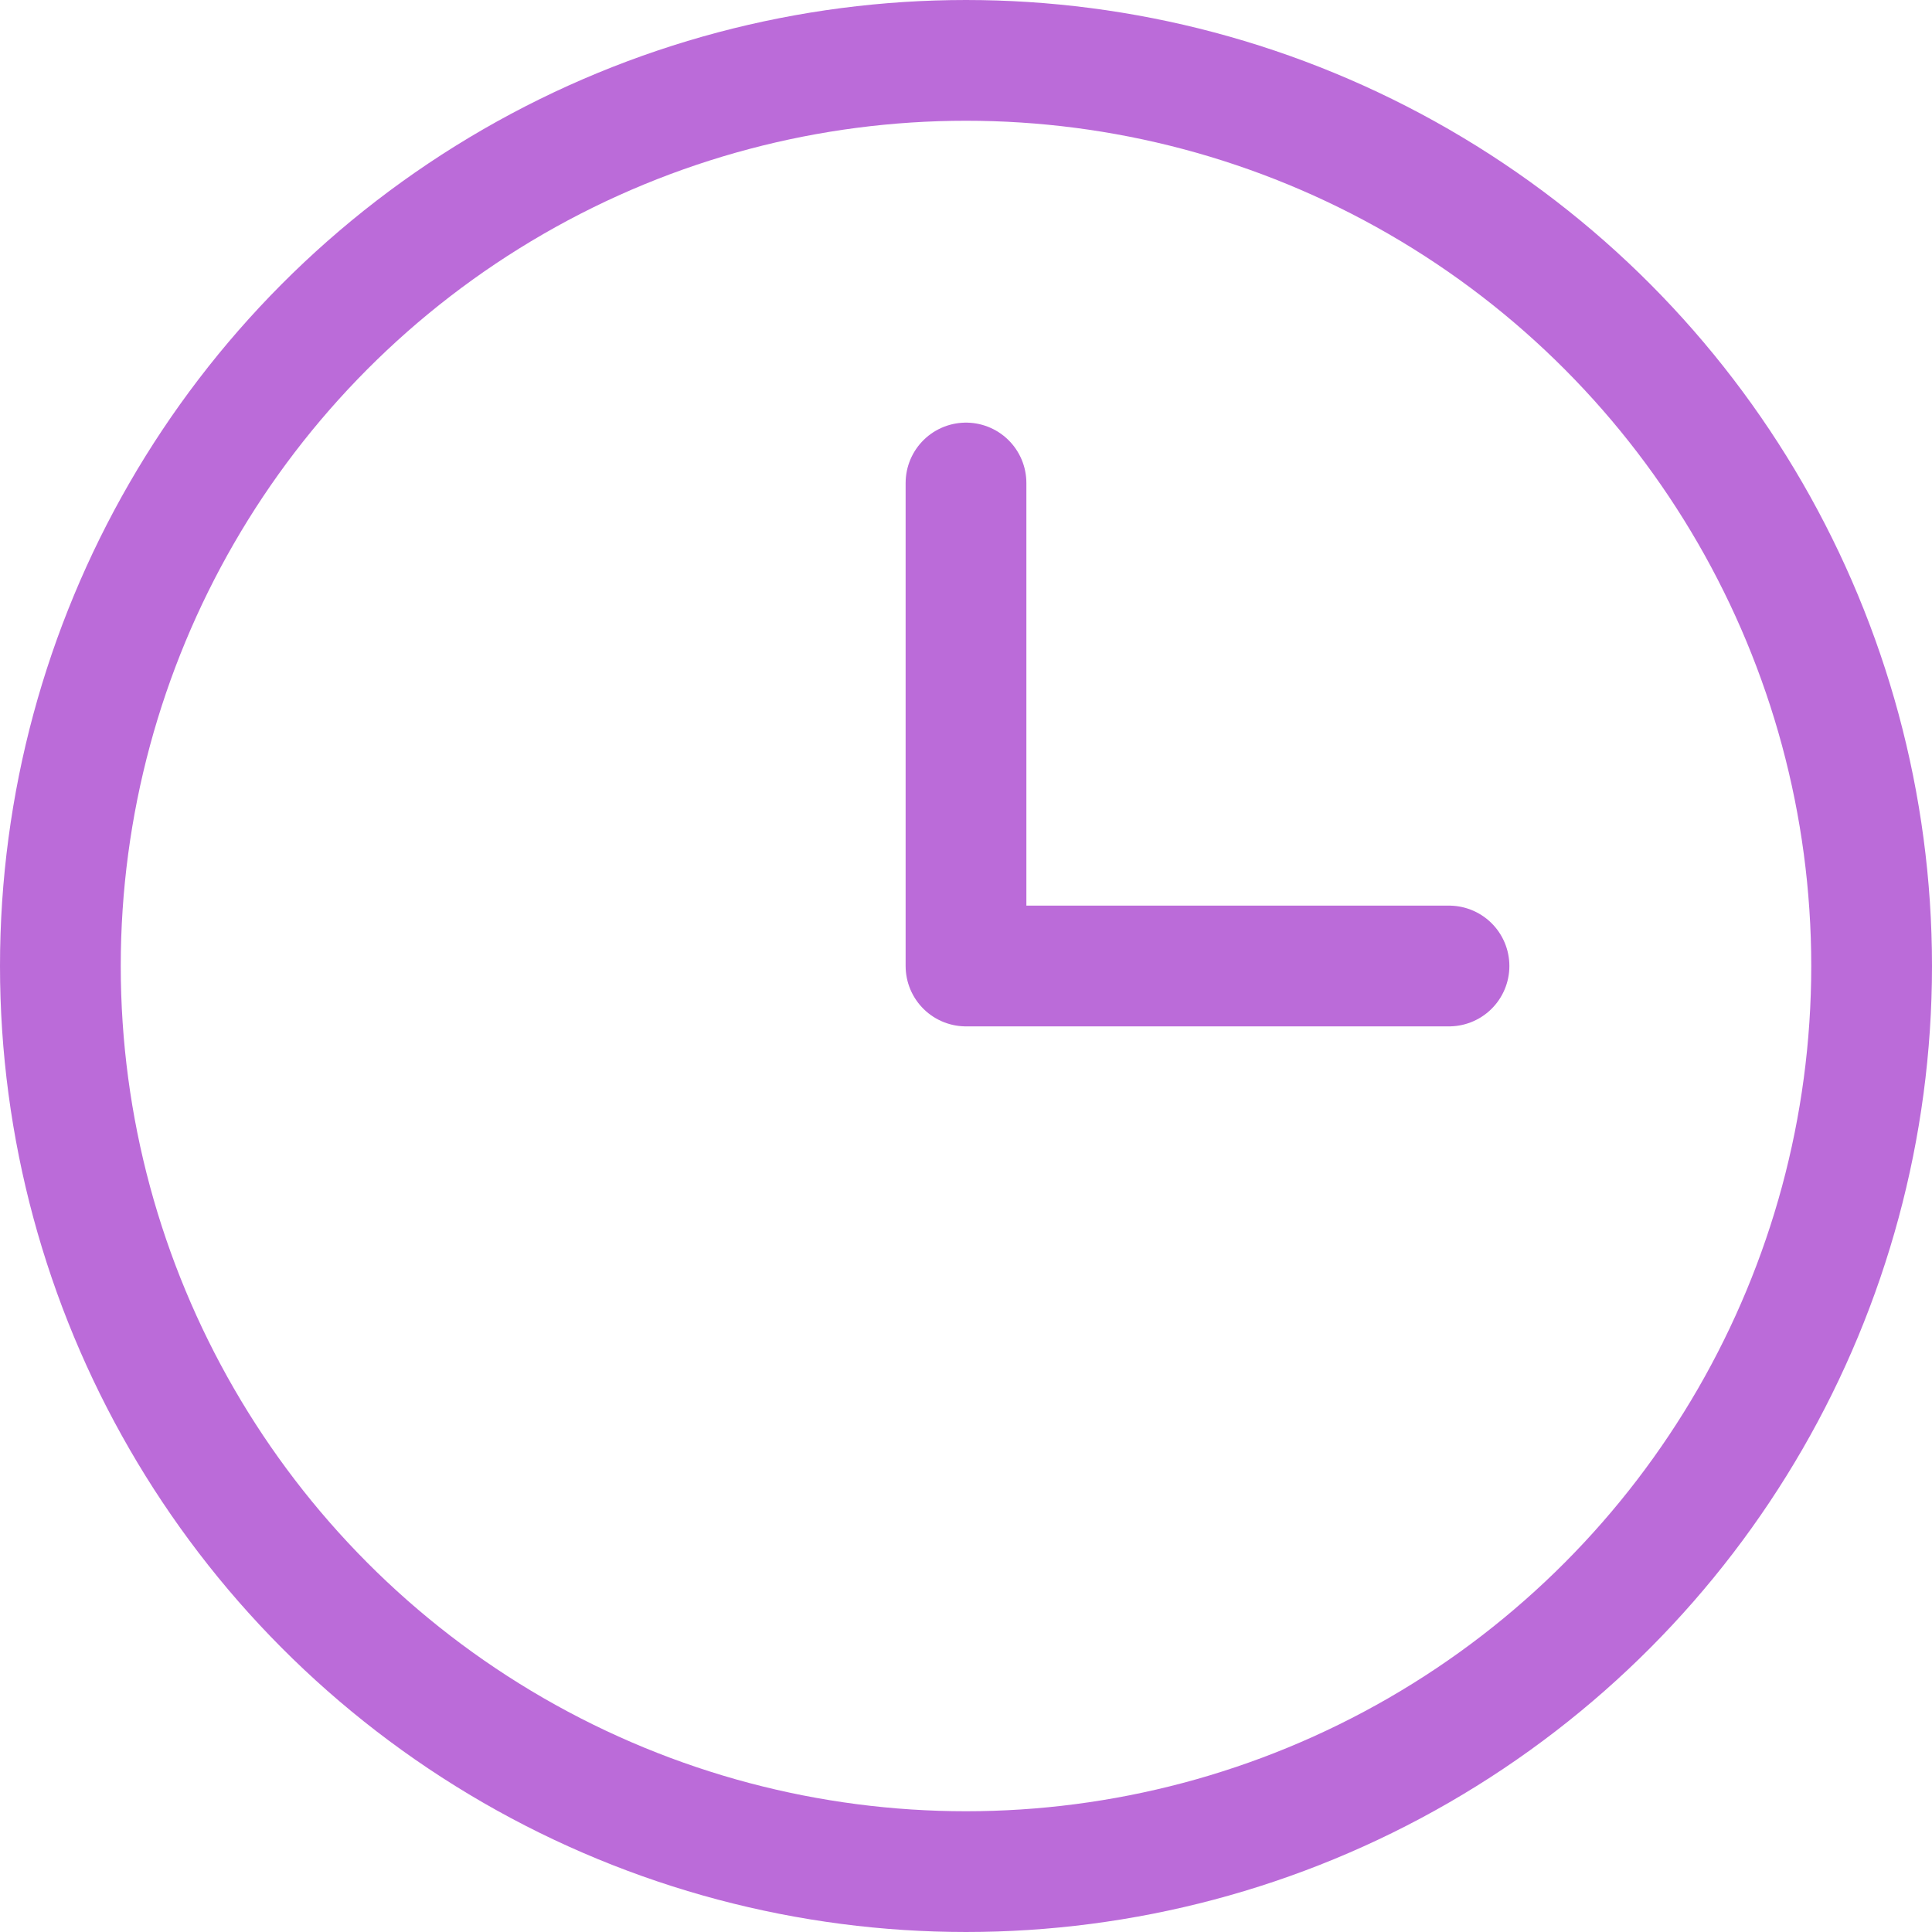 <svg width="16" height="16" viewBox="0 0 16 16" fill="none" xmlns="http://www.w3.org/2000/svg">
<circle cx="8" cy="8" r="7.5" stroke="#BB6BD9" class="svg-colorized-el__stroke" />
<path d="M8 4V8H12" stroke="#BB6BD9" stroke-linecap="round" stroke-linejoin="round" class="svg-colorized-el__stroke"/>
</svg>
